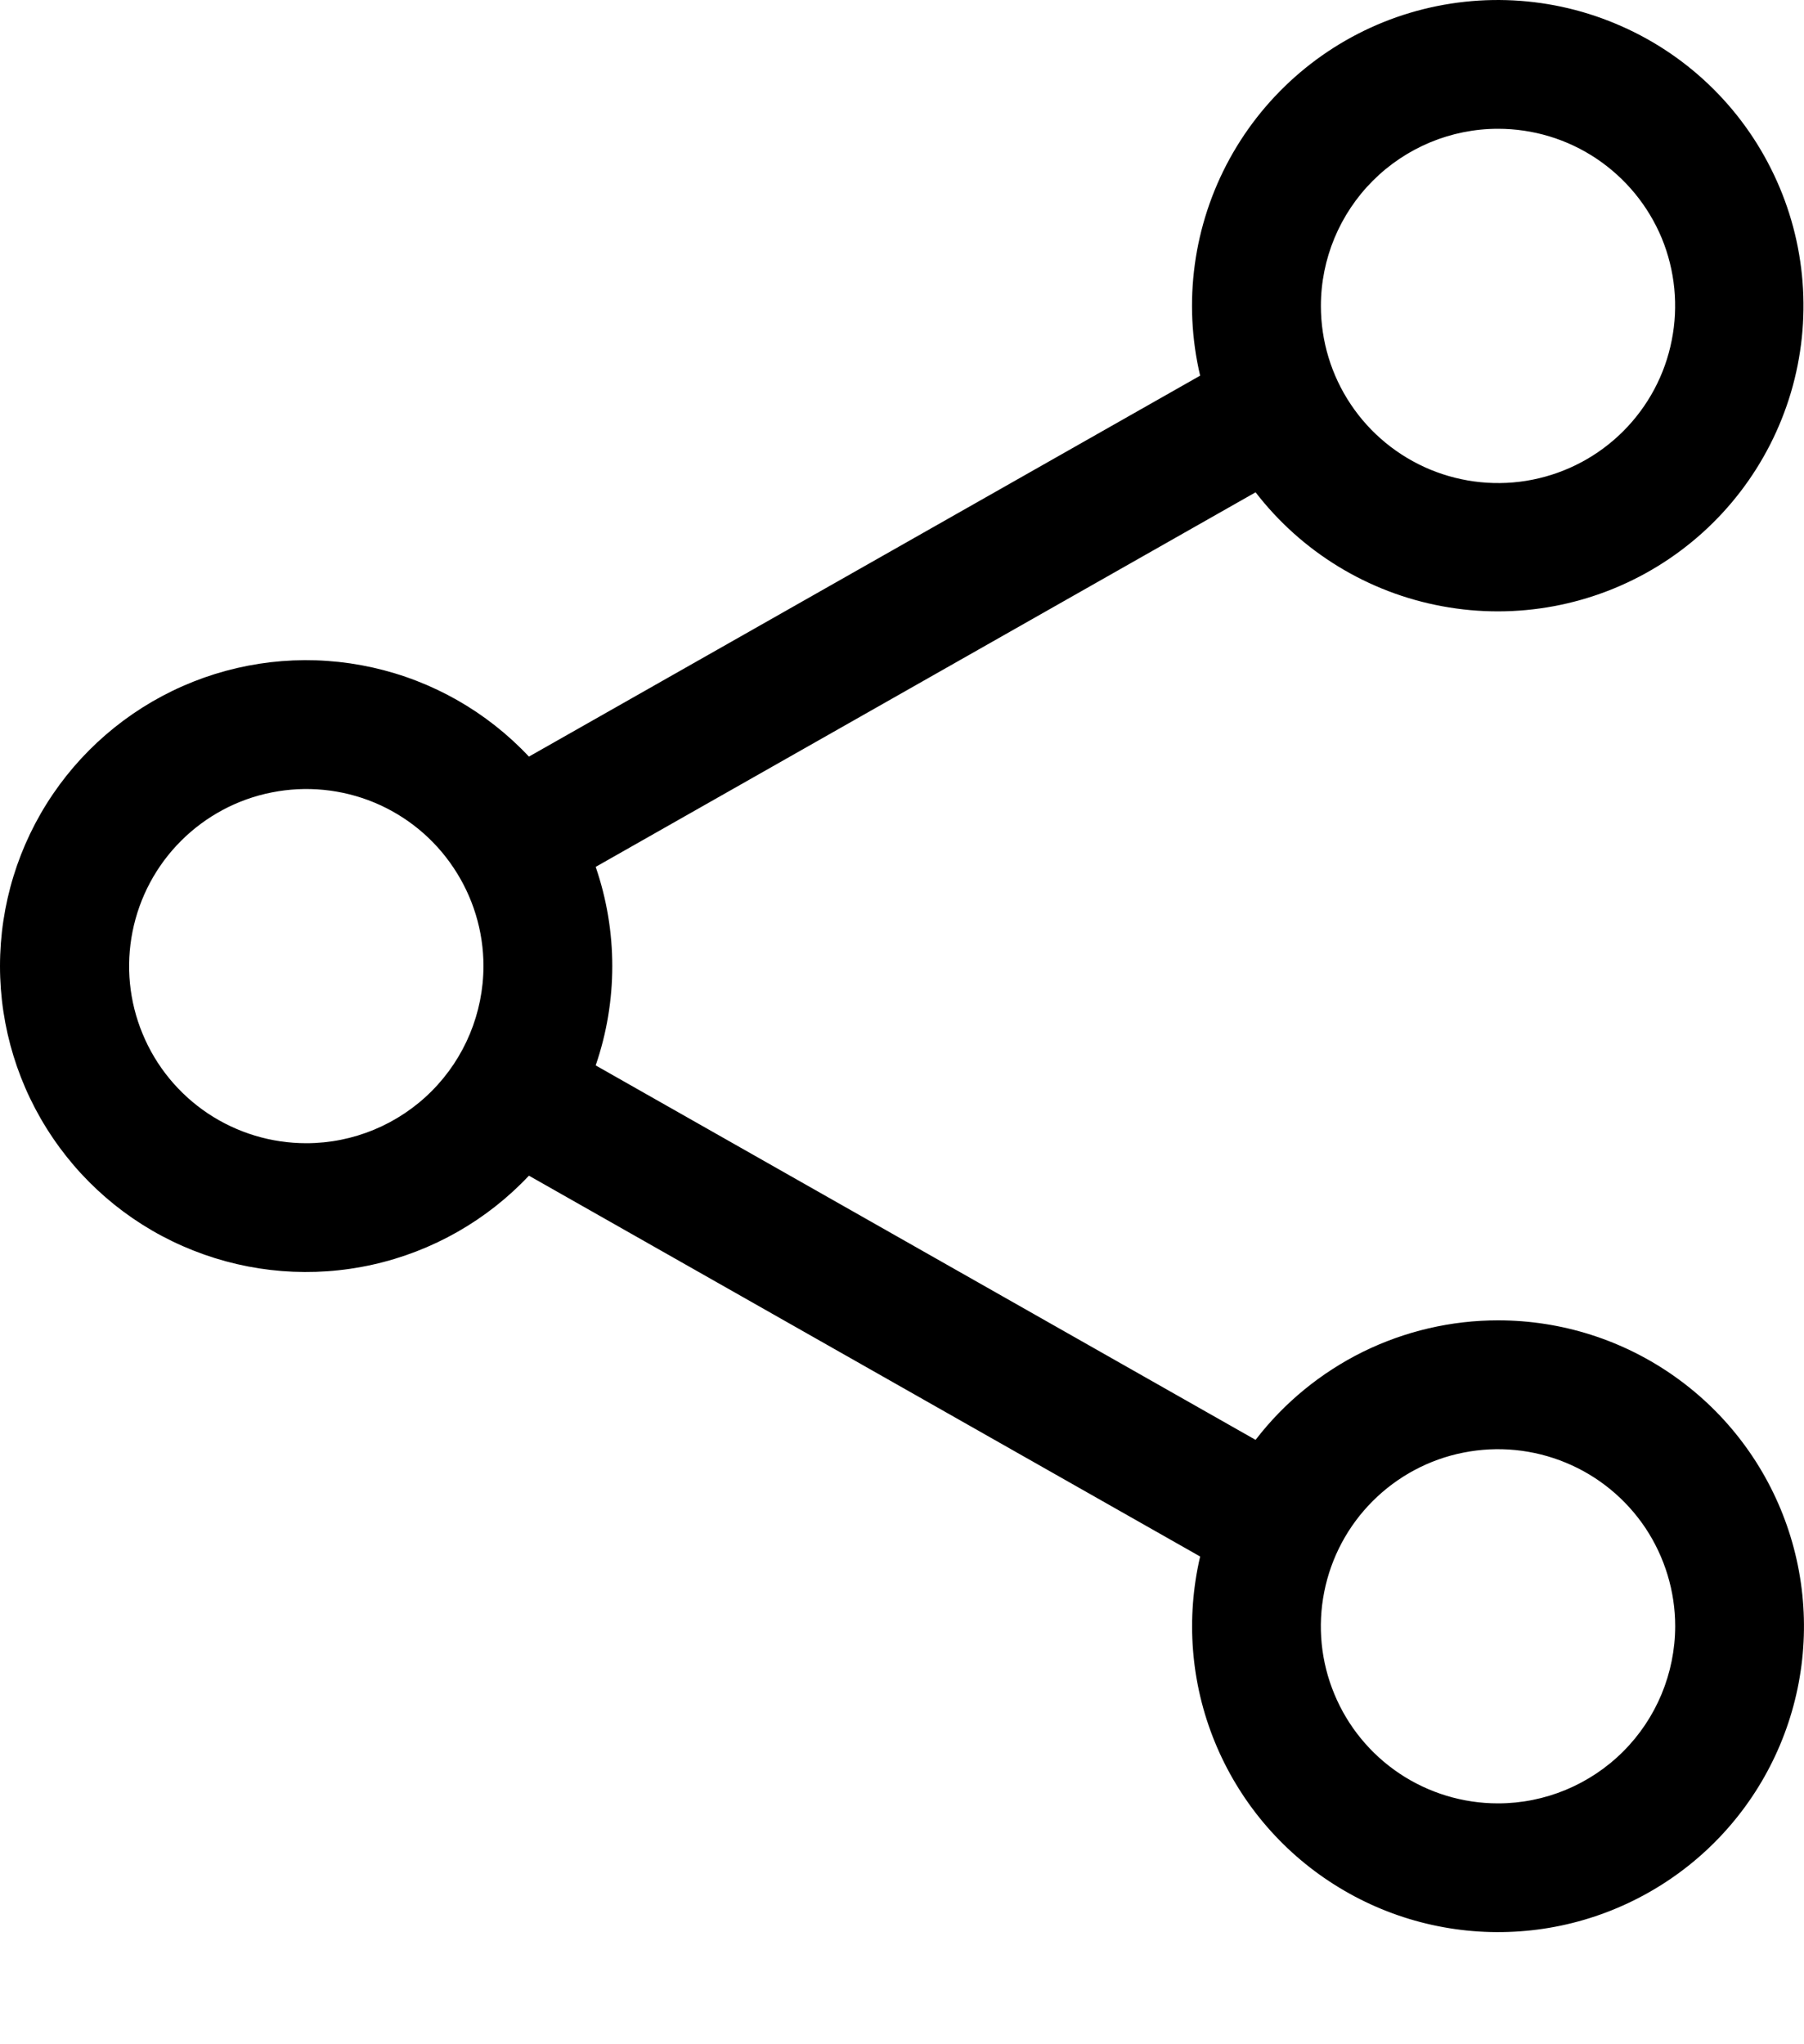 <svg width="15" height="17" viewBox="0 0 15 17" fill="none" xmlns="http://www.w3.org/2000/svg">
<path d="M12.456 10.98C12.066 10.98 11.682 11.07 11.332 11.242C10.983 11.415 10.677 11.665 10.44 11.974L4.953 8.86C5.137 8.325 5.137 7.744 4.953 7.209L10.44 4.094C10.823 4.591 11.377 4.929 11.994 5.042C12.611 5.156 13.248 5.037 13.783 4.709C14.318 4.381 14.712 3.867 14.891 3.265C15.069 2.664 15.019 2.017 14.749 1.451C14.48 0.884 14.011 0.437 13.431 0.196C12.852 -0.046 12.204 -0.064 11.612 0.143C11.02 0.351 10.526 0.77 10.224 1.321C9.923 1.871 9.835 2.513 9.979 3.124L4.398 6.292C4.049 5.92 3.596 5.662 3.098 5.551C2.601 5.44 2.081 5.481 1.607 5.669C1.133 5.857 0.726 6.183 0.44 6.604C0.153 7.026 0 7.524 0 8.034C0 8.544 0.153 9.042 0.44 9.464C0.726 9.886 1.133 10.212 1.607 10.399C2.081 10.587 2.601 10.628 3.098 10.517C3.596 10.406 4.049 10.148 4.398 9.777L9.979 12.944C9.859 13.459 9.901 13.998 10.101 14.486C10.301 14.975 10.648 15.39 11.094 15.672C11.54 15.955 12.063 16.092 12.59 16.064C13.117 16.037 13.623 15.845 14.037 15.517C14.451 15.189 14.752 14.74 14.899 14.233C15.046 13.726 15.032 13.186 14.858 12.687C14.684 12.188 14.36 11.756 13.929 11.45C13.499 11.144 12.984 10.98 12.456 10.98ZM12.456 1.071C12.747 1.071 13.032 1.157 13.274 1.319C13.516 1.481 13.705 1.711 13.817 1.98C13.928 2.249 13.957 2.546 13.9 2.831C13.844 3.117 13.703 3.38 13.497 3.586C13.291 3.792 13.029 3.932 12.743 3.989C12.457 4.046 12.161 4.016 11.892 3.905C11.623 3.793 11.393 3.605 11.231 3.362C11.069 3.12 10.983 2.835 10.983 2.544C10.983 2.154 11.139 1.779 11.415 1.503C11.691 1.227 12.065 1.071 12.456 1.071ZM2.547 9.507C2.255 9.507 1.971 9.421 1.728 9.259C1.486 9.097 1.297 8.867 1.186 8.598C1.074 8.329 1.045 8.033 1.102 7.747C1.159 7.461 1.299 7.199 1.505 6.993C1.711 6.787 1.974 6.646 2.259 6.59C2.545 6.533 2.841 6.562 3.11 6.673C3.38 6.785 3.61 6.974 3.771 7.216C3.933 7.458 4.02 7.743 4.02 8.034C4.019 8.425 3.864 8.799 3.588 9.075C3.312 9.351 2.937 9.507 2.547 9.507ZM12.456 14.997C12.164 14.997 11.88 14.911 11.637 14.749C11.395 14.587 11.206 14.357 11.095 14.088C10.983 13.819 10.954 13.523 11.011 13.237C11.068 12.951 11.208 12.689 11.414 12.483C11.62 12.277 11.883 12.136 12.168 12.08C12.454 12.023 12.75 12.052 13.02 12.164C13.289 12.275 13.519 12.464 13.681 12.706C13.842 12.948 13.929 13.233 13.929 13.524C13.928 13.915 13.773 14.289 13.497 14.565C13.221 14.841 12.846 14.997 12.456 14.997Z" fill="currentColor"/>
</svg>
